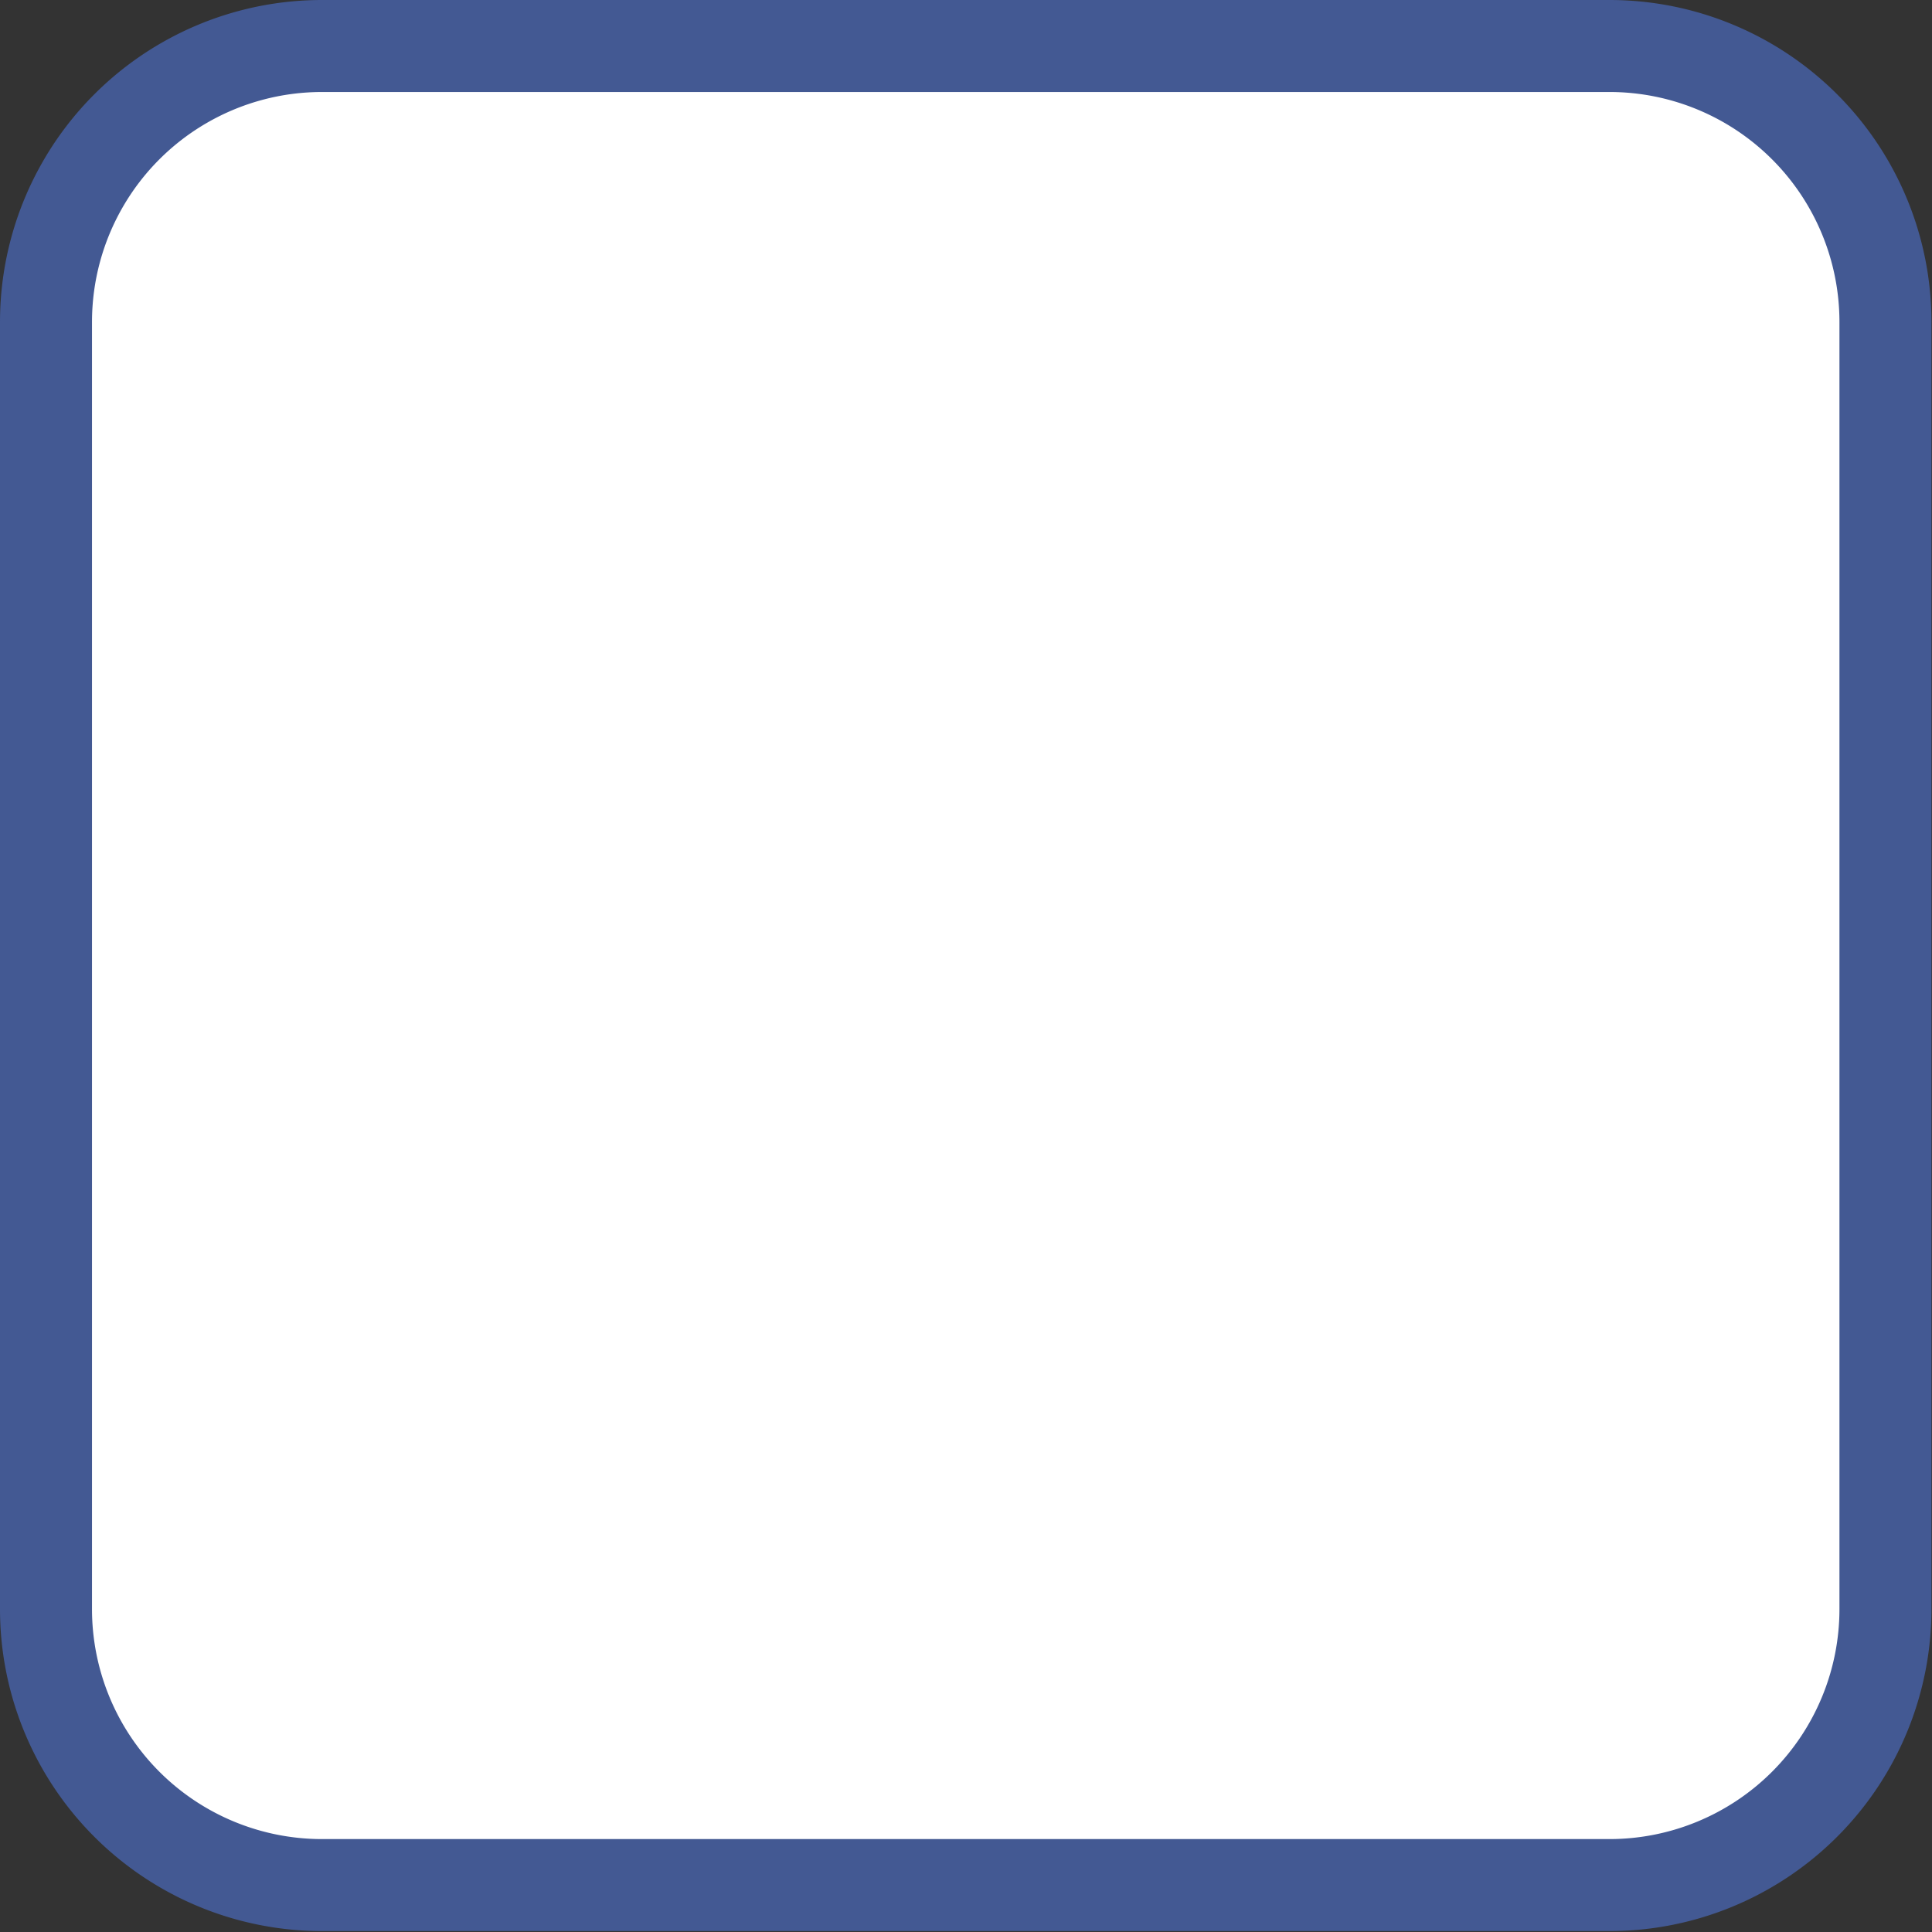 <svg xmlns="http://www.w3.org/2000/svg" width="21" height="21" viewBox="0 0 21 21">
  <rect x="0" y="0" width="21" height="21" fill="#333333" stroke="none"/>
  <defs>
    <style>
      .cls-1 {
        fill: #fff;
        stroke: #435993;
        stroke-linejoin: round;
        stroke-width: 1px;
        fill-rule: evenodd;
      }
    </style>
  </defs>
  <path id="Rounded_Rectangle_3" data-name="Rounded Rectangle 3" class="cls-1" d="M542,1004.91h13.994a3,3,0,0,1,3,3v13.99a3,3,0,0,1-3,3H542a3,3,0,0,1-3-3v-13.99A3,3,0,0,1,542,1004.91Z" transform="translate(-538.5 -1004.41)"/>
</svg>
